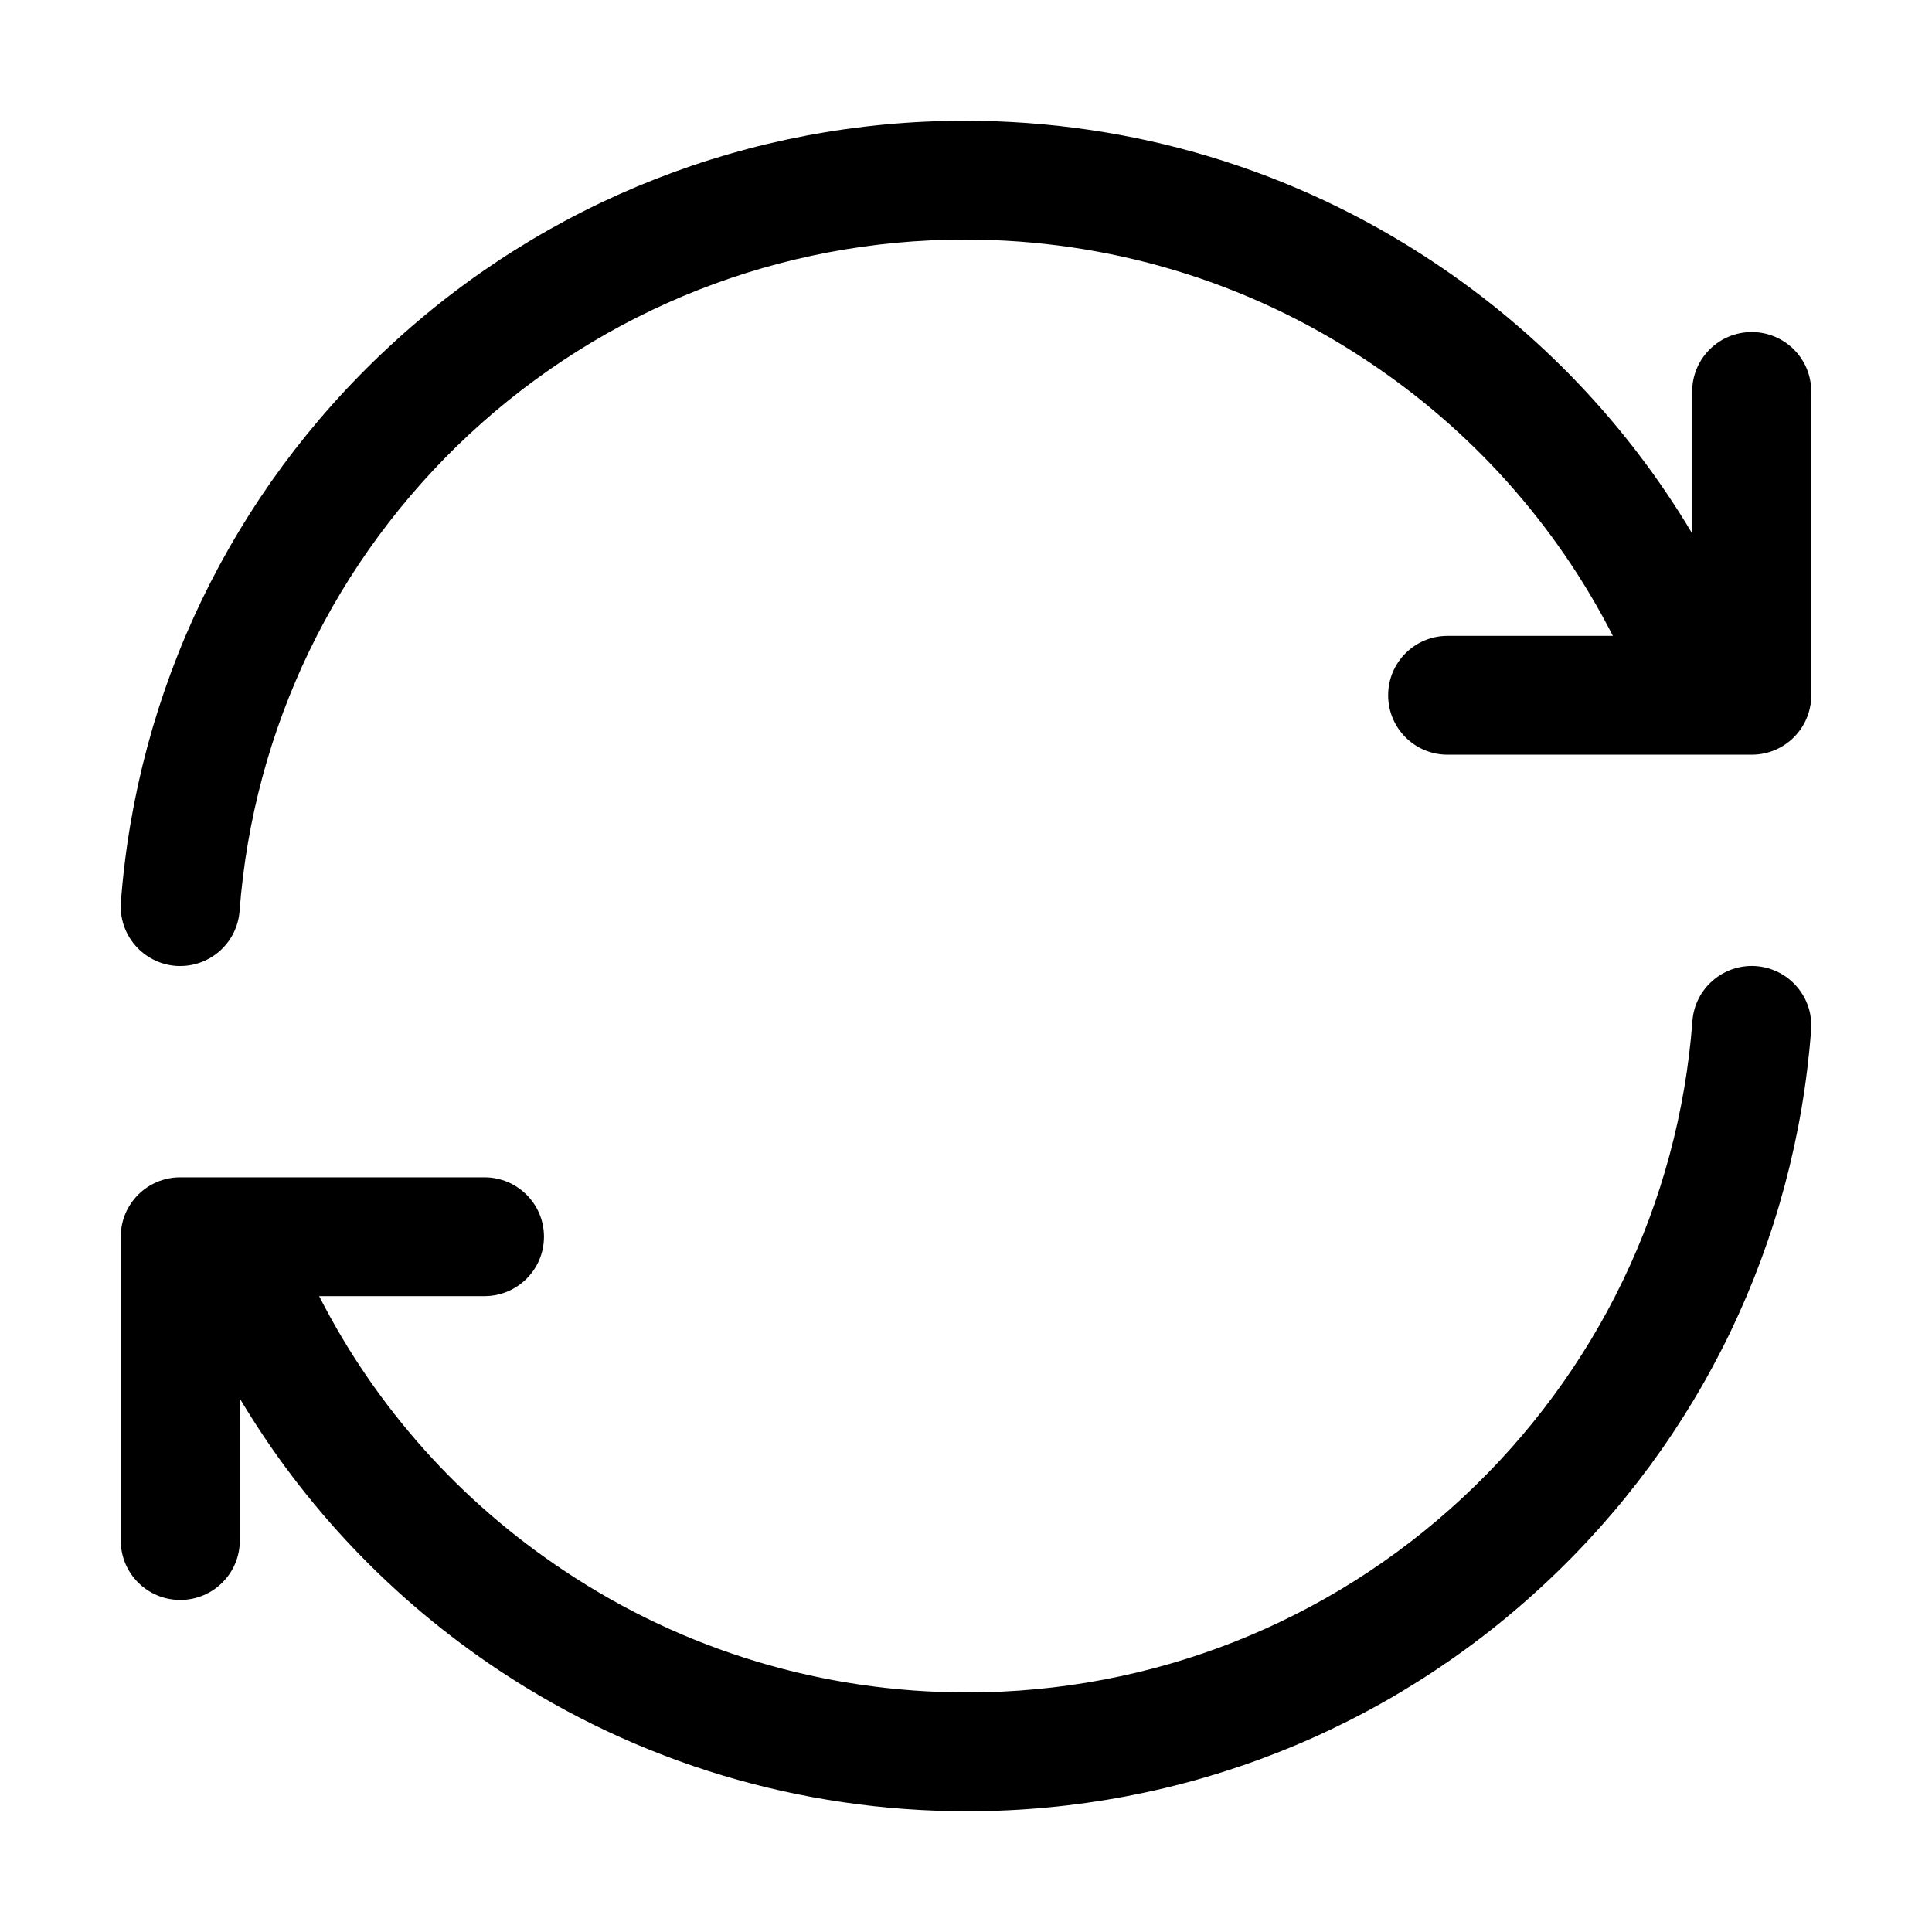 <?xml version="1.0" encoding="UTF-8"?>
<svg width="16px" height="16px" viewBox="0 0 16 16" version="1.1" xmlns="http://www.w3.org/2000/svg" xmlns:xlink="http://www.w3.org/1999/xlink">
    <g id="组件分类" stroke="none" stroke-width="1" fill="none" fill-rule="evenodd">
        <g id="Icon图标-Light" transform="translate(-864, -310)">
            <g id="方向和建议" transform="translate(120, 262)">
                <g id="General/Icon/刷新" transform="translate(744, 48)">
                    <g id="1.通用/1.Icon图标/刷新">
                        <rect id="矩形" x="0" y="0" width="16" height="16"></rect>
                        <path d="M14.544,8.001 C14.273,7.981 14.036,8.185 14.016,8.455 C13.902,9.965 13.227,11.366 12.115,12.401 C10.997,13.443 9.539,14.016 8.01,14.016 C6.818,14.016 5.667,13.67 4.68,13.013 C3.812,12.438 3.112,11.655 2.643,10.734 L4.012,10.734 C4.284,10.734 4.505,10.514 4.505,10.242 C4.505,9.97 4.284,9.75 4.012,9.75 L1.493,9.75 C1.22,9.75 1,9.97 1,10.242 L1,12.758 C1,13.03 1.22,13.25 1.493,13.25 C1.765,13.25 1.986,13.03 1.986,12.758 L1.986,11.582 C2.521,12.48 3.253,13.249 4.134,13.834 C5.284,14.597 6.623,15 8.01,15 C9.789,15 11.487,14.333 12.788,13.121 C14.083,11.917 14.867,10.286 14.999,8.529 C15.019,8.258 14.816,8.022 14.544,8.001 Z M14.507,2.75 C14.235,2.75 14.014,2.97 14.014,3.242 L14.014,4.418 C13.479,3.52 12.747,2.751 11.865,2.166 C10.717,1.403 9.376,1 7.991,1 C6.212,1 4.514,1.667 3.214,2.879 C1.919,4.083 1.134,5.714 1.001,7.471 C0.981,7.742 1.185,7.978 1.456,7.999 C1.468,8 1.481,8 1.493,8 C1.749,8 1.964,7.803 1.984,7.545 C2.098,6.035 2.773,4.634 3.884,3.599 C5.004,2.557 6.462,1.984 7.991,1.984 C9.182,1.984 10.333,2.33 11.32,2.987 C12.188,3.562 12.888,4.346 13.357,5.266 L11.988,5.266 C11.716,5.266 11.496,5.486 11.496,5.758 C11.496,6.03 11.716,6.25 11.988,6.25 L14.507,6.25 C14.78,6.25 15,6.03 15,5.758 L15,3.242 C15,2.97 14.78,2.75 14.507,2.75 Z" id="Shape" fill="currentColor" fill-rule="evenodd"></path>
                    </g>
                </g>
            </g>
        </g>
    </g>
</svg>